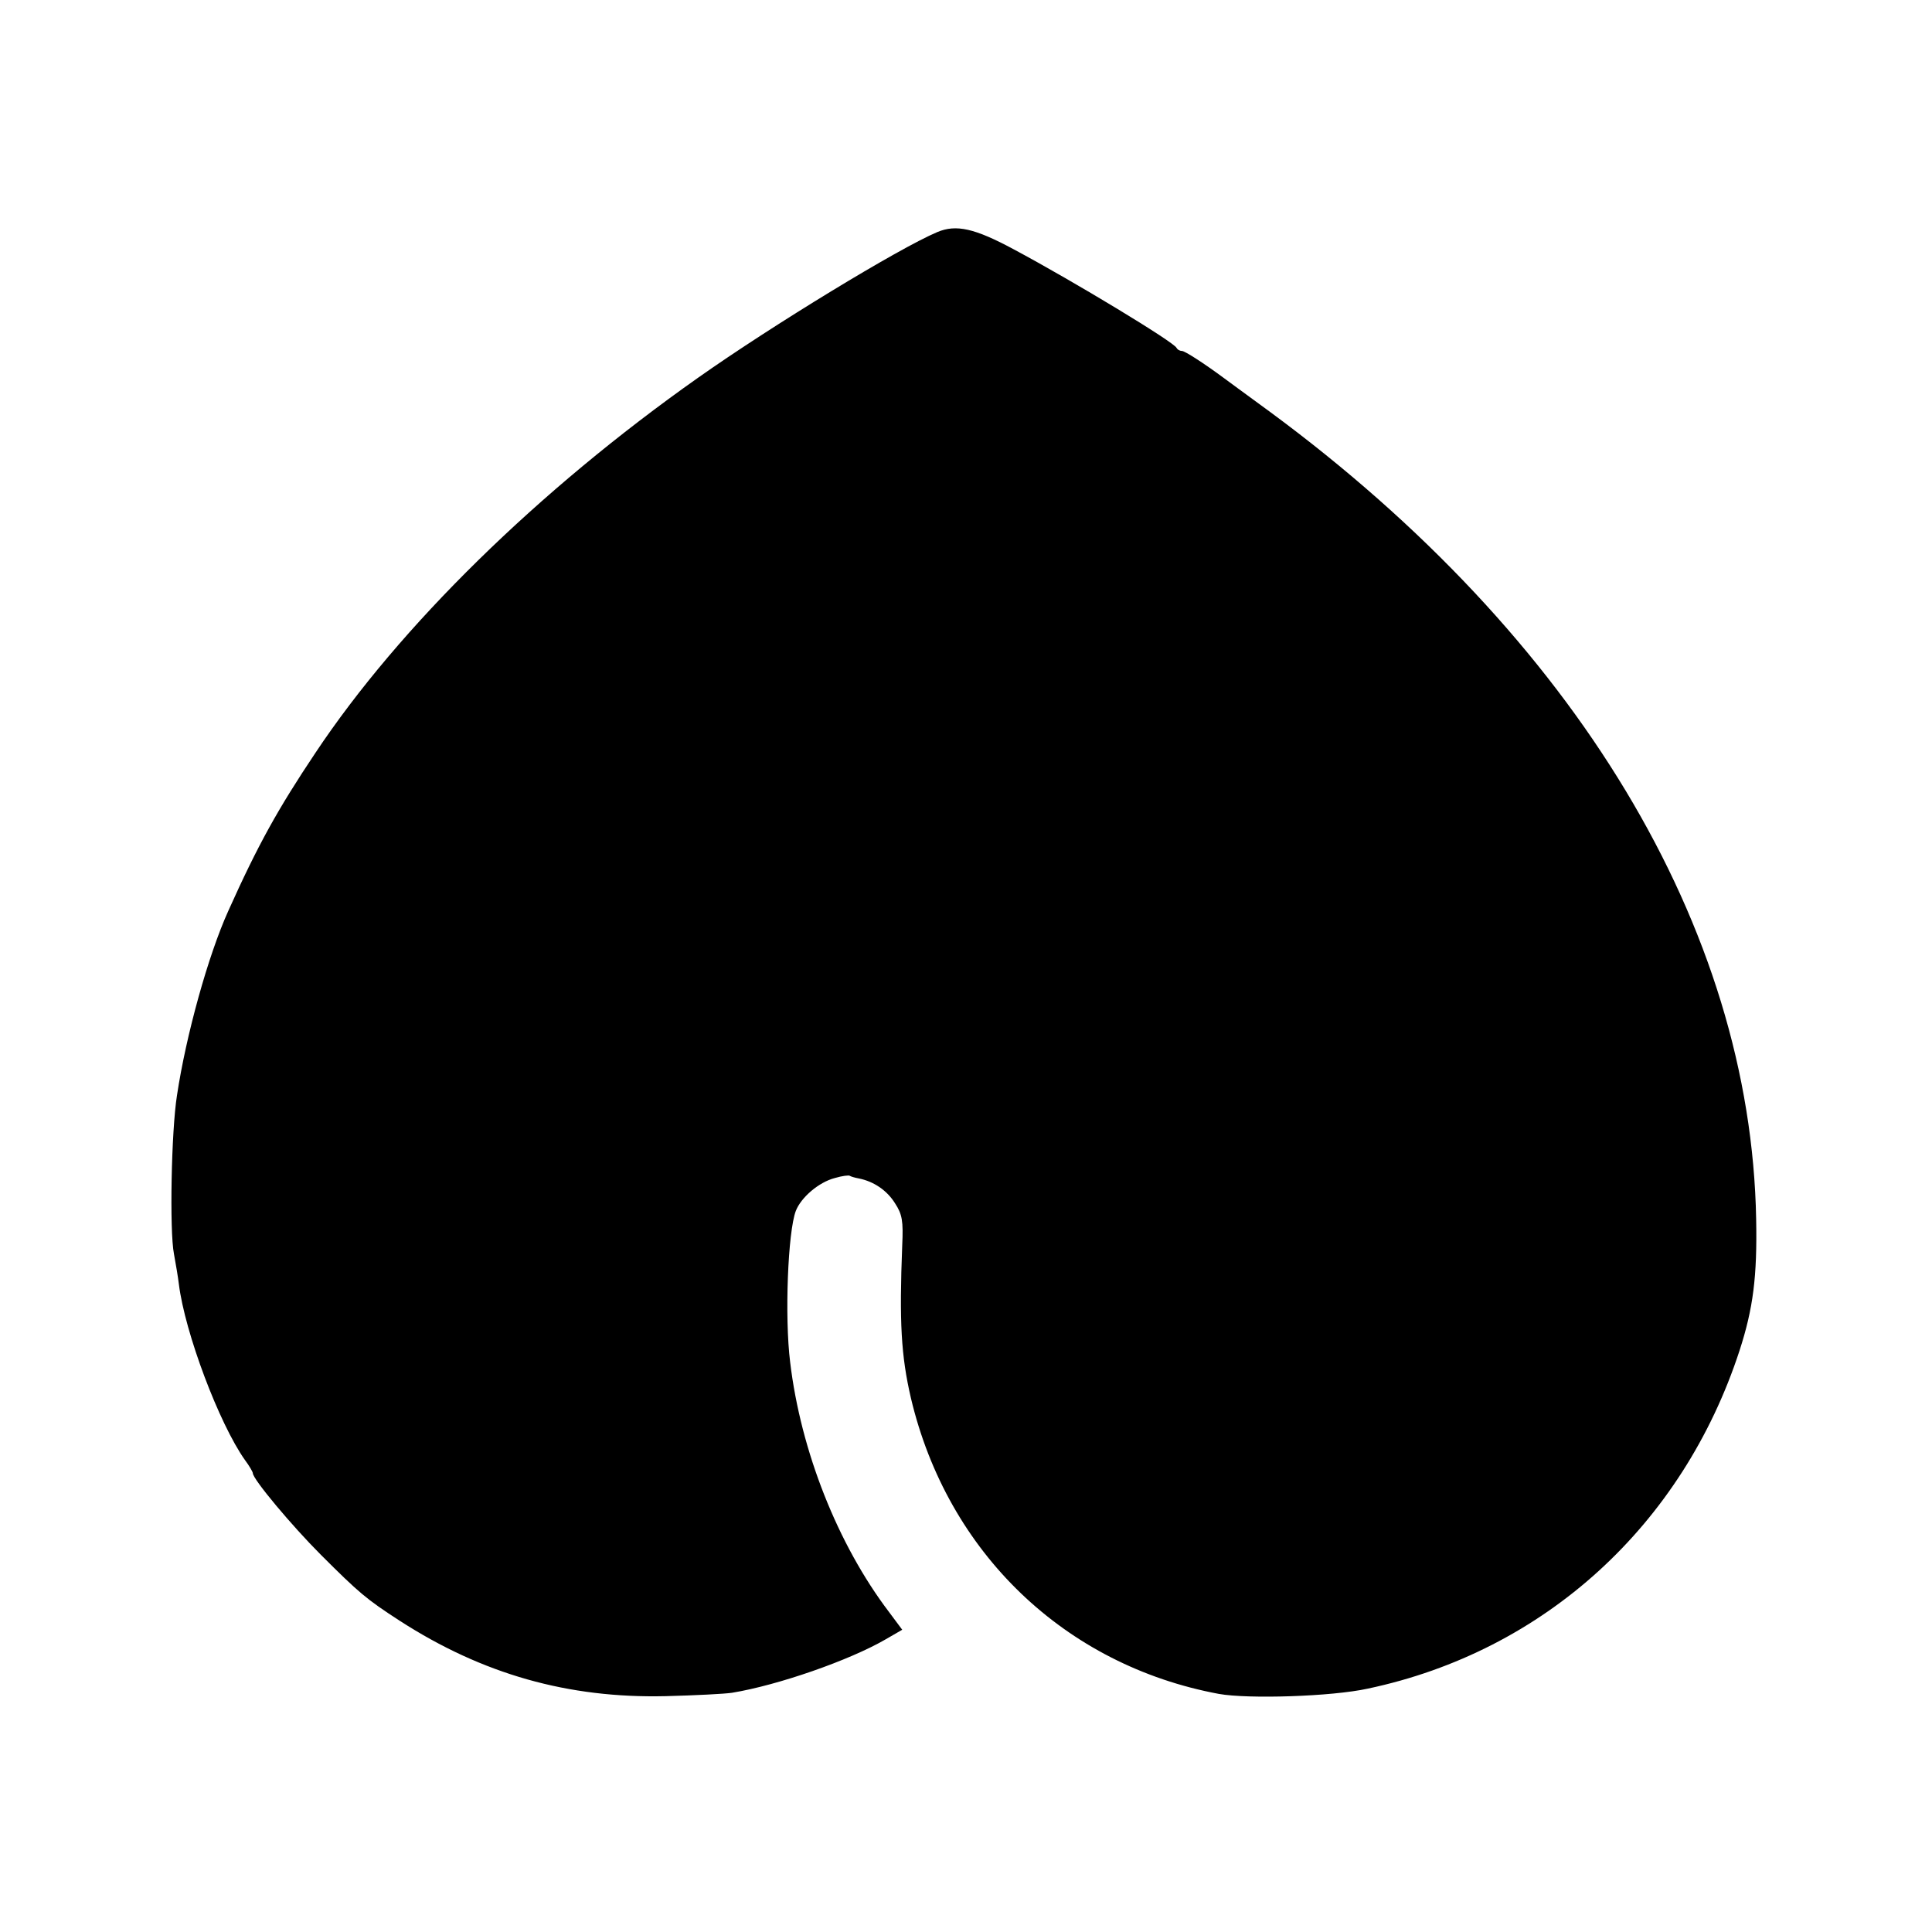 <svg version="1" xmlns="http://www.w3.org/2000/svg" width="682.667" height="682.667" viewBox="0 0 512 512"><path d="M248.4 61.5c-10.2 4.3-43.7 24.7-63.4 38.6-42.4 29.9-79.1 65.9-101.4 99.4-9.9 14.8-15.2 24.3-23.1 41.9-5.3 11.7-11.2 32.9-13.6 48.9-1.5 9.4-2 35.9-.8 42 .5 2.7 1.1 6.3 1.3 8 1.6 12.9 10.7 37 17.5 46.6 1.2 1.6 2.1 3.2 2.1 3.5 0 1.6 10.4 14 18 21.6 10.1 10.1 12.1 11.8 20.9 17.5 22 14.2 44.7 20.6 70.5 20 7.7-.2 15.7-.6 17.6-.9 12.2-2 31.1-8.6 40.6-14.1l4.5-2.6-3.5-4.7c-13.6-17.9-23.4-42.7-26.2-66.2-1.5-12-.6-34.6 1.5-40.1 1.4-3.6 6.1-7.6 10.3-8.7 2-.6 3.8-.8 4-.6.3.2 1.3.5 2.4.7 4 .8 7.5 3.2 9.6 6.6 1.9 2.9 2.2 4.7 1.9 11.1-.8 20.4-.3 29.3 2.3 40.5 9.7 41 40.8 70.8 81.6 78.4 7.8 1.4 30 .7 39.5-1.4 46.8-9.9 83.4-43.3 98.5-89.6 3.6-11.1 4.7-19.6 4.4-34.8-1.4-77.2-47.8-154.2-128.9-214-6-4.4-11.5-8.4-12-8.8-5.4-4-10.5-7.3-11.3-7.3-.6 0-1.2-.4-1.4-.8-.6-1.5-27.2-17.6-43.1-26.1-10.4-5.6-15.3-6.7-20.3-4.6z"/></svg>